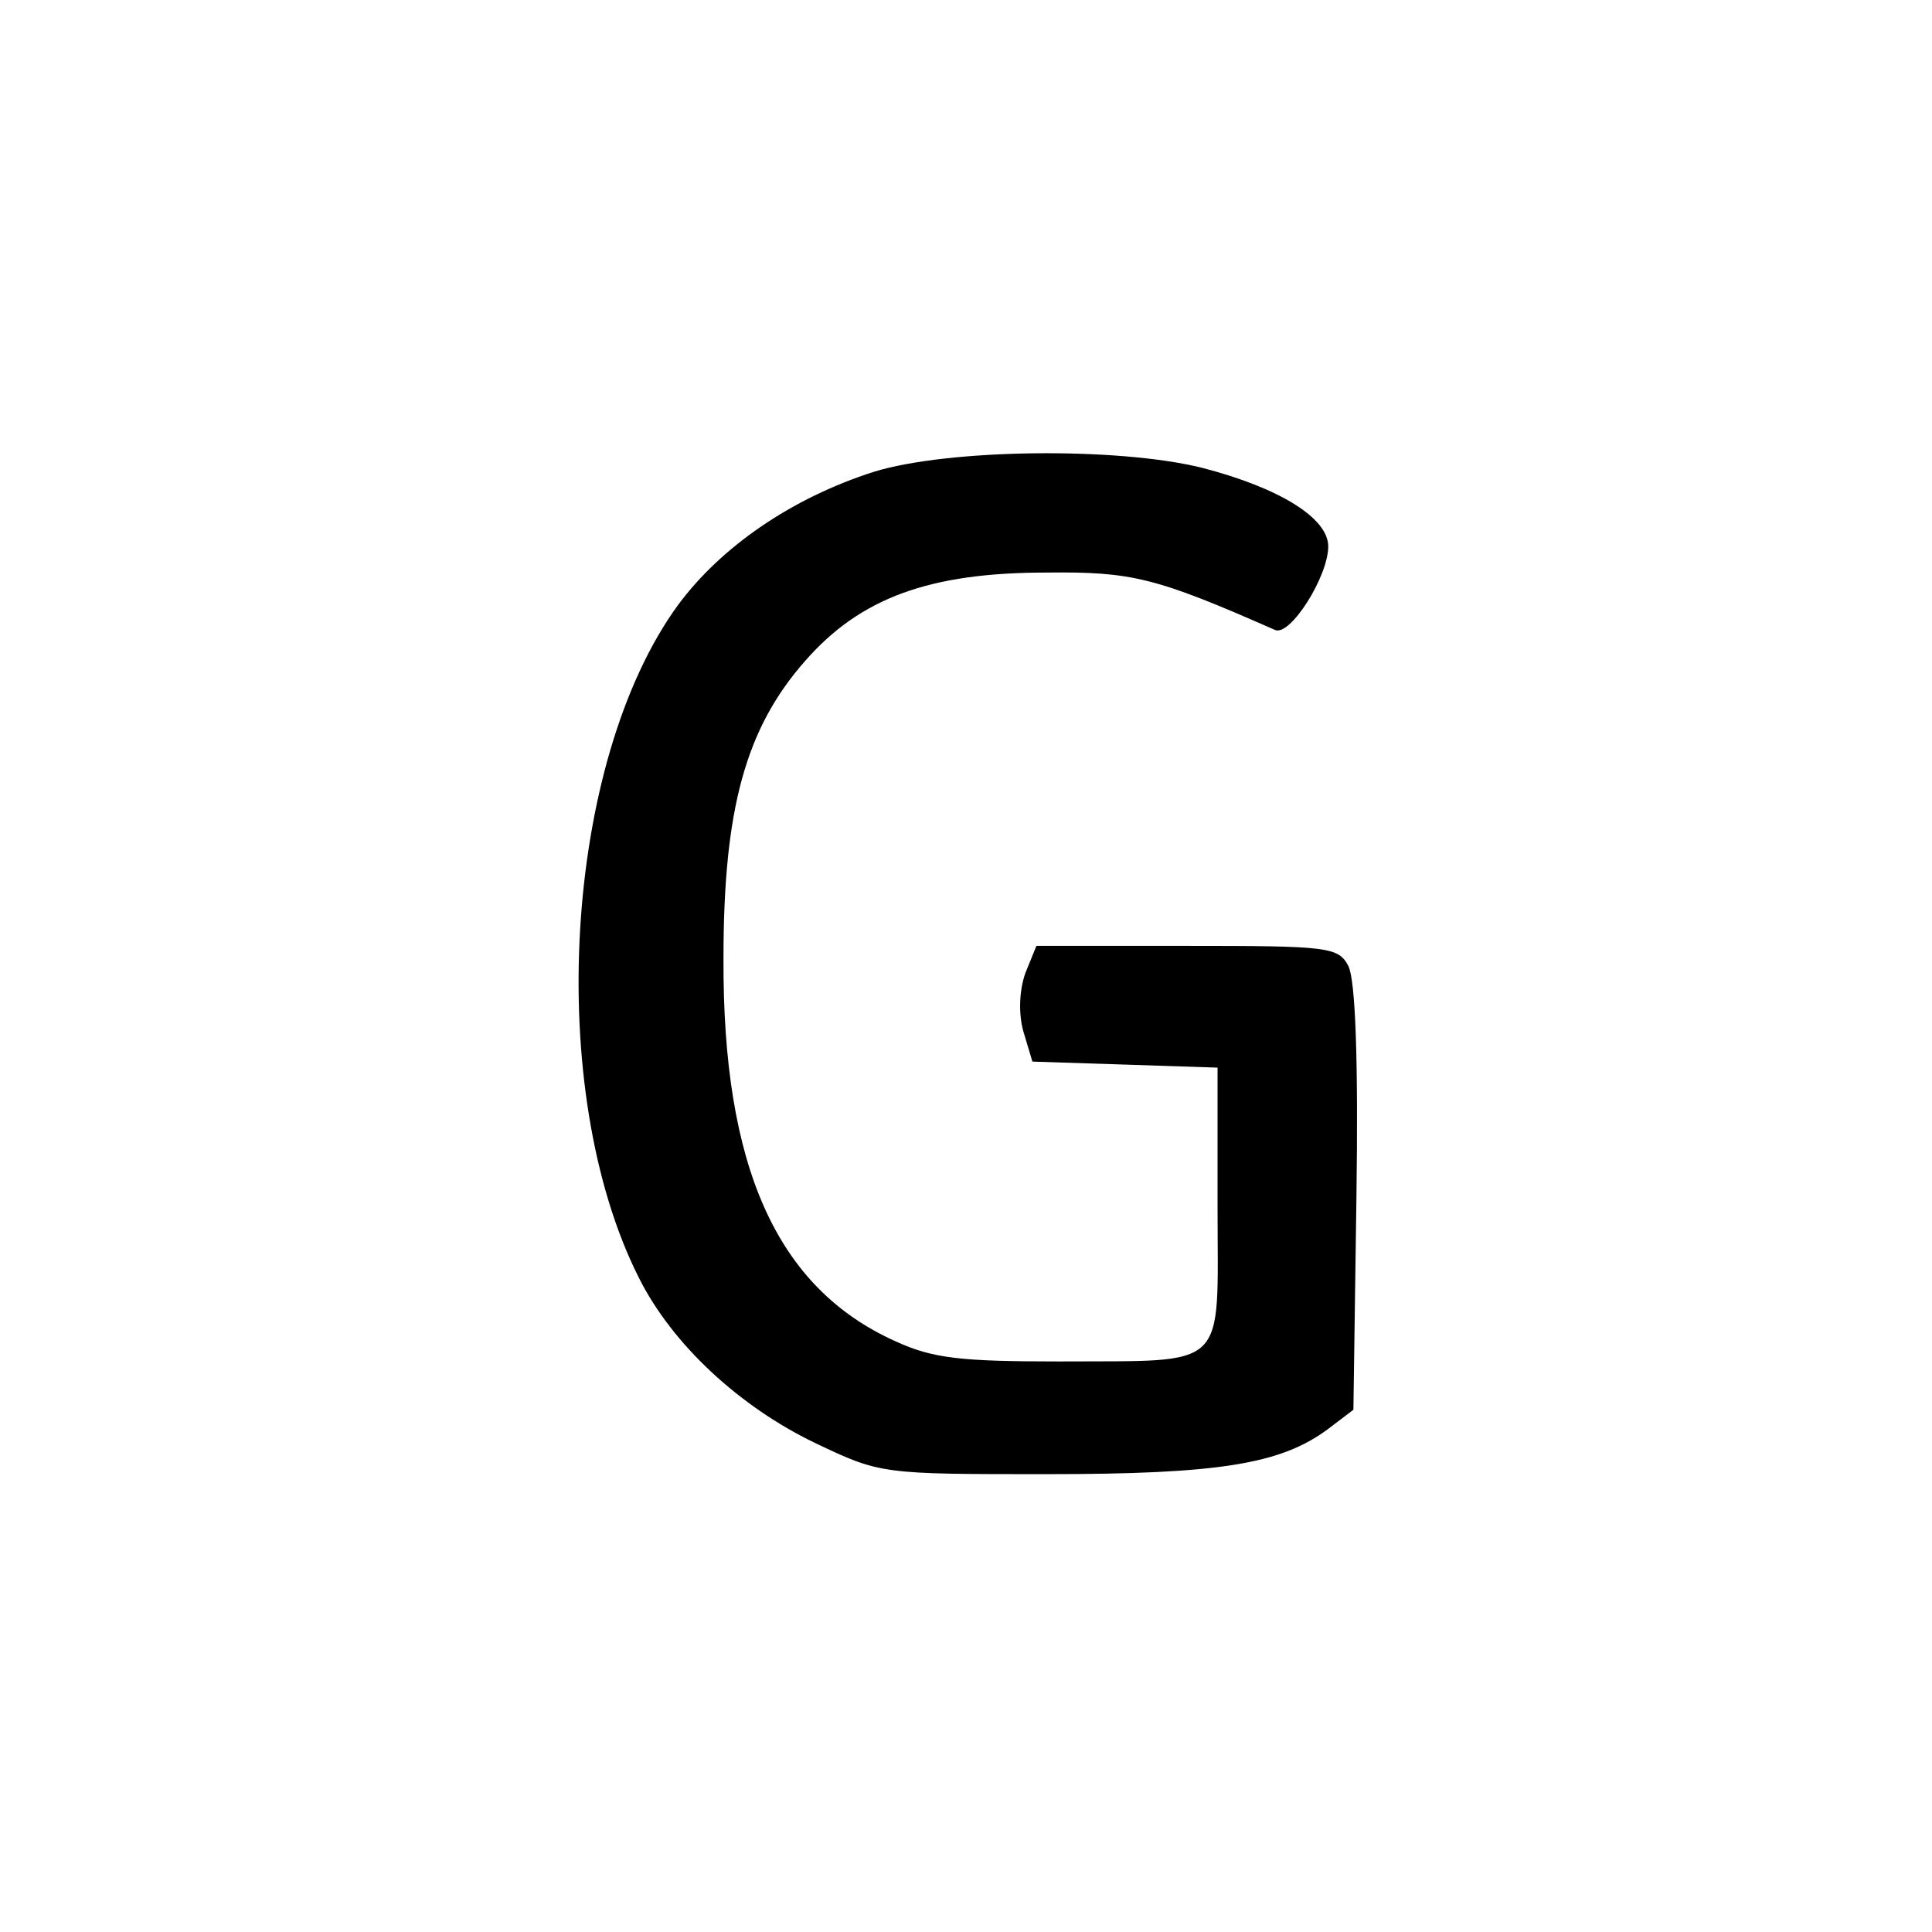 <?xml version="1.0" standalone="no"?>
<!DOCTYPE svg PUBLIC "-//W3C//DTD SVG 20010904//EN"
 "http://www.w3.org/TR/2001/REC-SVG-20010904/DTD/svg10.dtd">
<svg version="1.0" xmlns="http://www.w3.org/2000/svg"
 width="192pt" height="192pt" viewBox="0 0 192 192"
 preserveAspectRatio="xMidYMid meet">
<g transform="translate(0,192) scale(0.1,-0.1)"
fill="#000000" stroke="none">
<path d="M868 1451 c-81 -26 -151 -74 -194 -132 -114 -156 -133 -483 -39 -669
33 -66 100 -128 175 -164 65 -31 66 -31 230 -31 172 0 233 10 280 45 l25 19 3
210 c2 138 -1 217 -8 231 -10 19 -20 20 -161 20 l-149 0 -11 -27 c-6 -17 -7
-40 -2 -58 l9 -30 92 -3 92 -3 0 -139 c0 -164 13 -152 -158 -153 -97 0 -125 3
-162 20 -118 53 -172 173 -171 381 0 148 22 228 81 295 55 63 124 88 240 88
85 1 109 -5 227 -57 15 -7 53 53 53 83 0 28 -48 58 -125 78 -84 21 -253 19
-327 -4z"/>
</g>
</svg>
